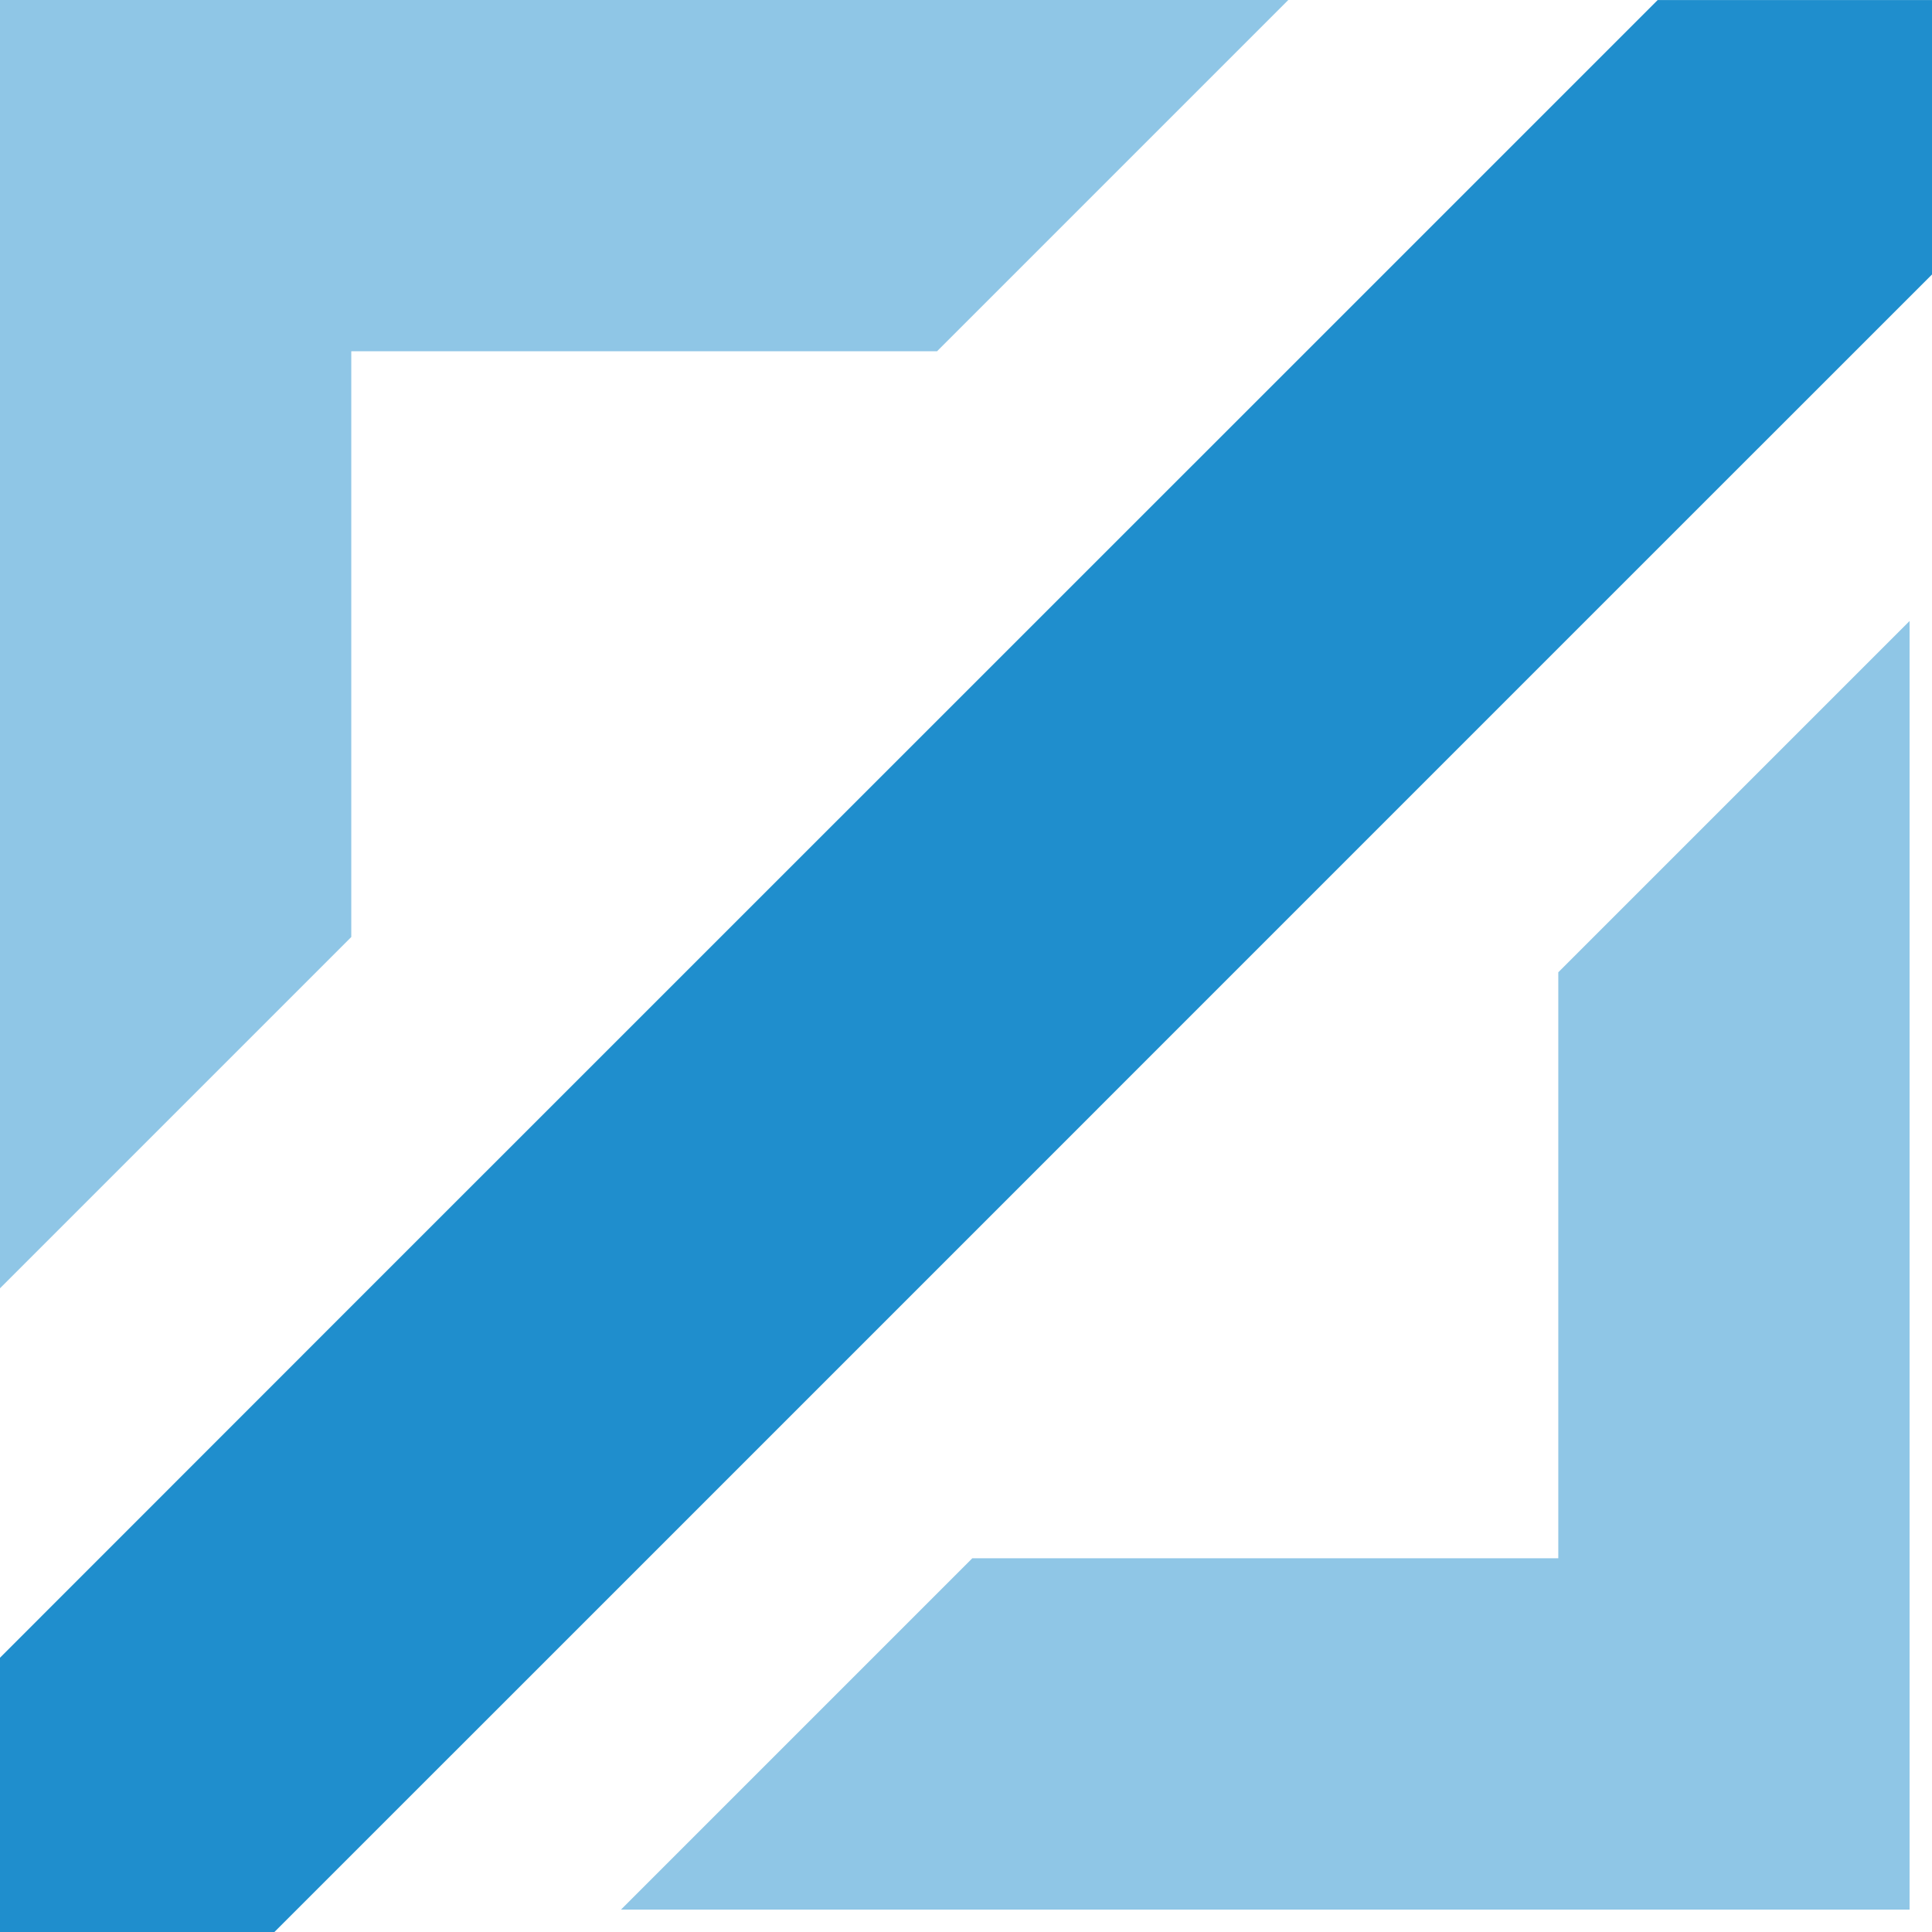 <svg xmlns="http://www.w3.org/2000/svg" width="28" height="28" viewBox="0 0 28 28">
    <g fill="none" fill-rule="evenodd">
        <g fill="#1F8ECD">
            <g>
                <g>
                    <path d="M24.024 0.001L18.933 5.092 5.091 18.932 0 24.025 0 28.001 3.976 28.001 9.068 22.91 22.909 9.068 28 3.978 28 0.001z" transform="translate(-1241 -436) translate(1241 343) translate(0 93)"/>
                    <g opacity=".5">
                        <path d="M5.091 13.58L5.091 5.091 13.58 5.091 18.671 0 0 0 0 18.671zM22.584 14.091L22.584 22.584 14.091 22.584 9 27.675 27.675 27.675 27.675 9z" transform="translate(-1241 -436) translate(1241 343) translate(0 93)"/>
                    </g>
                </g>
            </g>
        </g>
    </g>
</svg>
